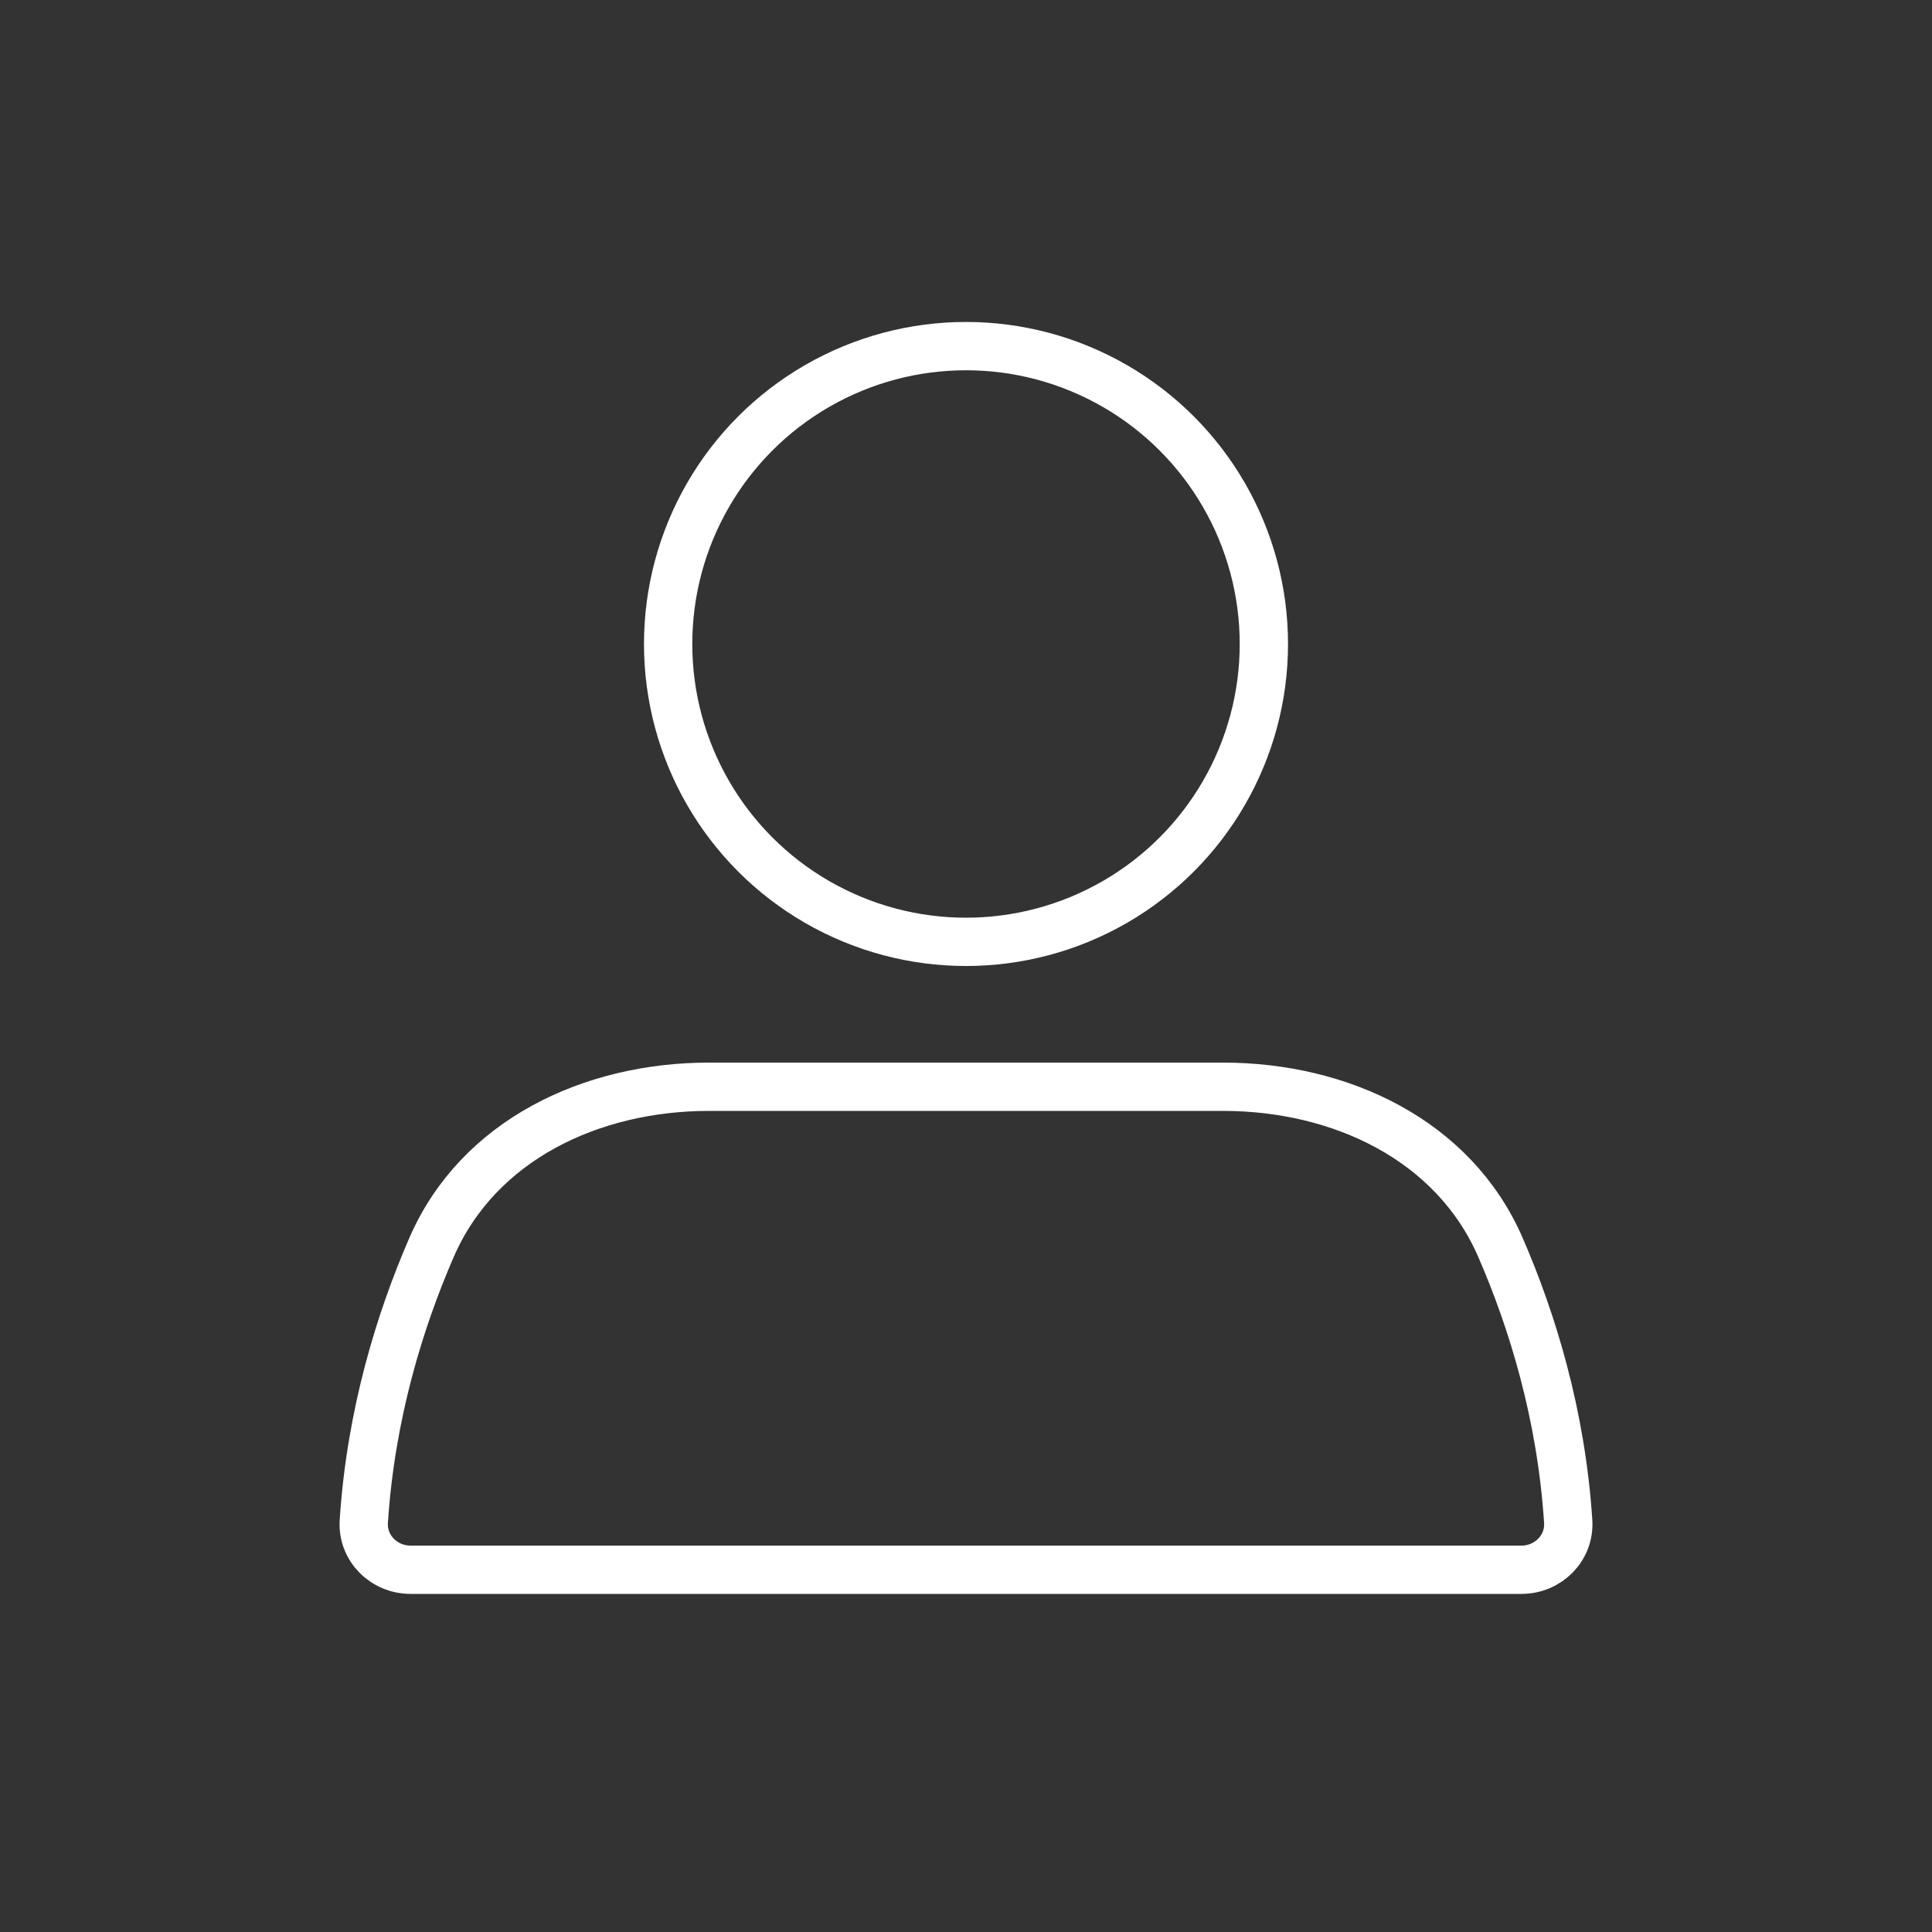 <svg width="40" height="40" viewBox="0 0 40 40" fill="none" xmlns="http://www.w3.org/2000/svg">
<rect x="0" y="0" width="40" height="40" fill="#333333" stroke="none"/>
<circle cx="20" cy="13.333" r="6.167" stroke="white" stroke-linecap="round"/>
<path d="M8.933 25.83C9.899 23.601 12.248 22.5 14.678 22.5H25.322C27.752 22.5 30.101 23.601 31.067 25.83C31.72 27.335 32.323 29.276 32.468 31.5C32.503 32.051 32.052 32.5 31.5 32.5H8.5C7.948 32.5 7.497 32.051 7.532 31.5C7.677 29.276 8.28 27.335 8.933 25.83Z" stroke="white" stroke-linecap="round"/>
</svg>
